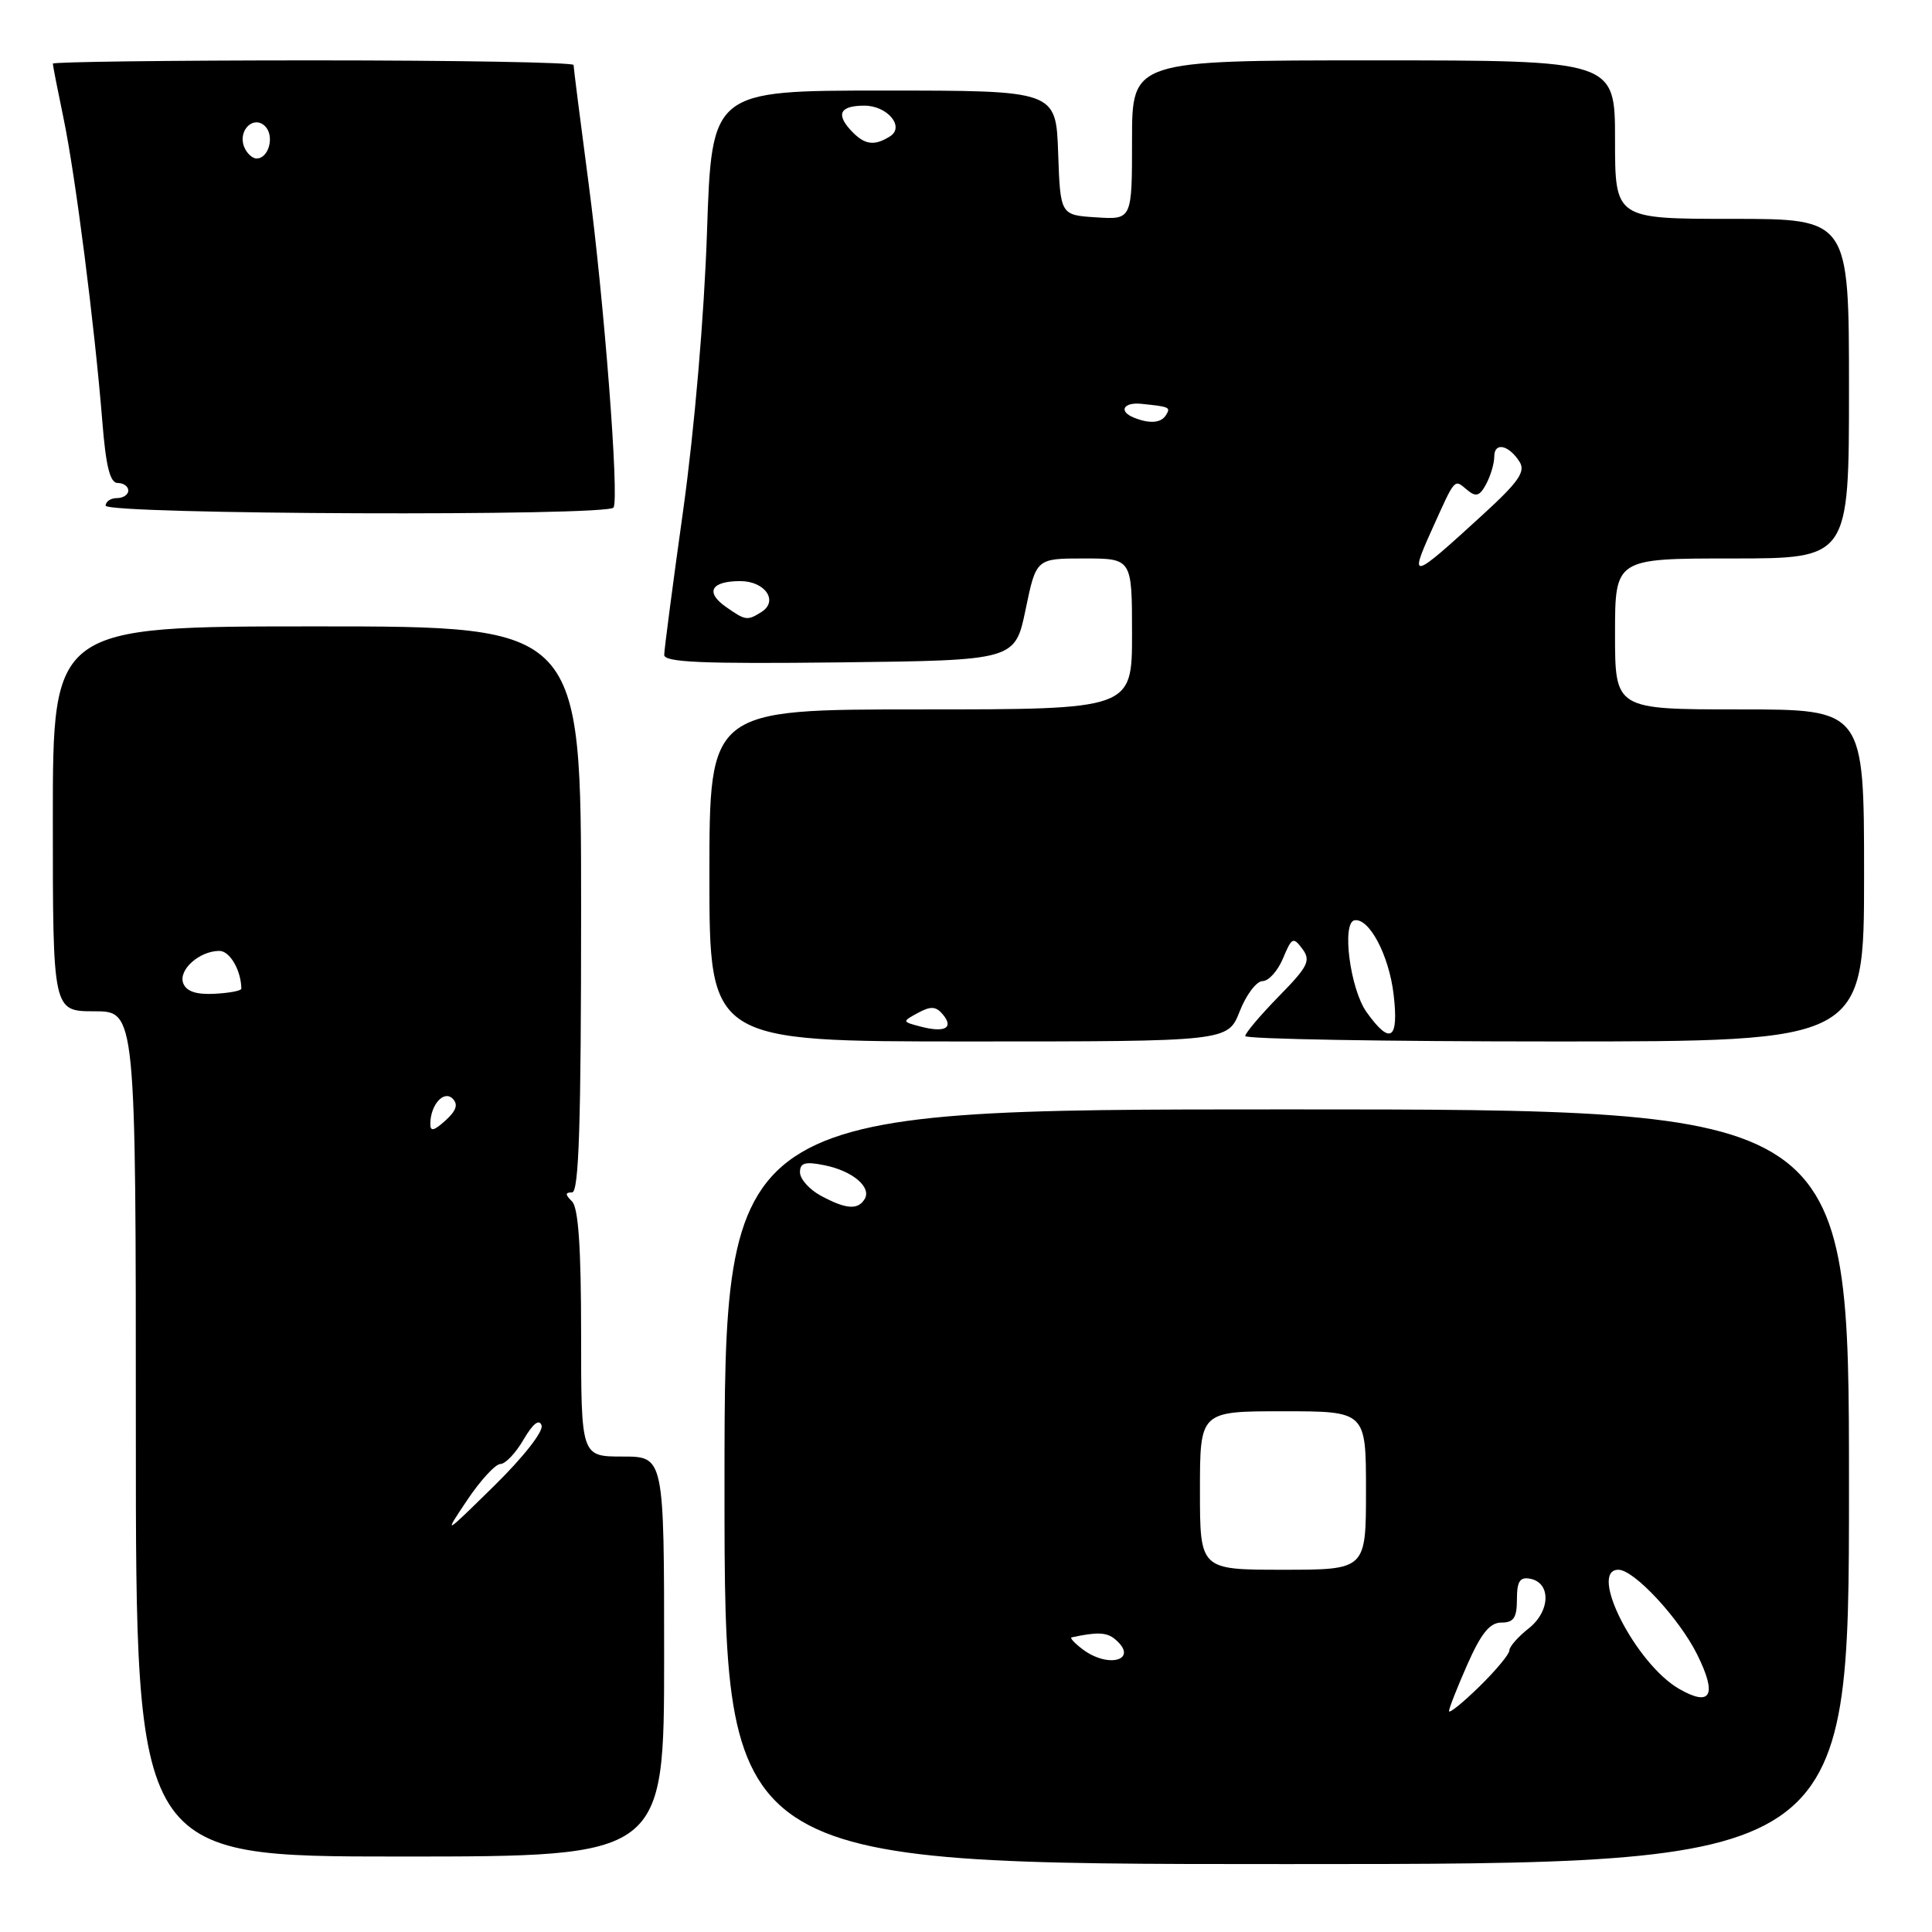 <?xml version="1.0" encoding="UTF-8" standalone="no"?>
<!DOCTYPE svg PUBLIC "-//W3C//DTD SVG 1.1//EN" "http://www.w3.org/Graphics/SVG/1.1/DTD/svg11.dtd" >
<svg xmlns="http://www.w3.org/2000/svg" xmlns:xlink="http://www.w3.org/1999/xlink" version="1.1" viewBox="0 0 256 256">
 <g >
 <path fill="currentColor"
d=" M 245.00 197.00 C 245.00 147.00 245.00 147.00 170.50 147.00 C 96.00 147.00 96.00 147.00 96.00 197.00 C 96.00 247.00 96.00 247.00 170.50 247.00 C 245.00 247.00 245.00 247.00 245.00 197.00 Z  M 88.00 219.50 C 88.00 193.00 88.00 193.00 82.50 193.00 C 77.00 193.00 77.00 193.00 77.00 176.70 C 77.00 165.36 76.64 160.04 75.80 159.20 C 74.87 158.27 74.87 158.00 75.80 158.00 C 76.71 158.00 77.00 149.00 77.00 120.50 C 77.00 83.00 77.00 83.00 42.00 83.00 C 7.00 83.00 7.00 83.00 7.00 108.50 C 7.00 134.00 7.00 134.00 12.50 134.00 C 18.00 134.00 18.00 134.00 18.00 190.00 C 18.00 246.00 18.00 246.00 53.00 246.00 C 88.00 246.00 88.00 246.00 88.00 219.50 Z  M 164.27 134.00 C 165.13 131.80 166.50 130.00 167.30 130.00 C 168.10 130.00 169.32 128.64 170.01 126.98 C 171.16 124.21 171.36 124.11 172.57 125.73 C 173.72 127.28 173.34 128.06 169.44 132.03 C 167.00 134.53 165.00 136.89 165.00 137.28 C 165.00 137.68 183.45 138.00 206.00 138.00 C 247.00 138.00 247.00 138.00 247.00 116.00 C 247.00 94.00 247.00 94.00 230.50 94.00 C 214.00 94.00 214.00 94.00 214.00 84.00 C 214.00 74.00 214.00 74.00 229.50 74.00 C 245.00 74.00 245.00 74.00 245.00 51.50 C 245.00 29.00 245.00 29.00 229.50 29.00 C 214.00 29.00 214.00 29.00 214.00 18.50 C 214.00 8.00 214.00 8.00 182.00 8.00 C 150.00 8.00 150.00 8.00 150.00 18.55 C 150.00 29.11 150.00 29.11 145.25 28.80 C 140.50 28.50 140.50 28.50 140.21 20.25 C 139.92 12.00 139.92 12.00 117.11 12.00 C 94.31 12.00 94.31 12.00 93.68 30.75 C 93.31 41.84 92.02 56.85 90.54 67.50 C 89.15 77.40 88.02 86.07 88.01 86.77 C 88.00 87.76 92.99 87.98 111.25 87.77 C 134.50 87.50 134.50 87.50 135.90 80.75 C 137.30 74.00 137.30 74.00 143.65 74.00 C 150.00 74.00 150.00 74.00 150.00 84.00 C 150.00 94.00 150.00 94.00 122.00 94.00 C 94.00 94.00 94.00 94.00 94.00 116.00 C 94.00 138.00 94.00 138.00 128.35 138.00 C 162.70 138.00 162.70 138.00 164.27 134.00 Z  M 81.30 67.25 C 82.06 65.92 80.05 39.93 78.00 24.36 C 76.90 16.03 76.00 8.94 76.00 8.61 C 76.00 8.27 60.48 8.00 41.50 8.00 C 22.52 8.00 7.00 8.20 7.00 8.43 C 7.00 8.67 7.64 11.94 8.42 15.68 C 10.00 23.27 12.53 43.10 13.55 55.75 C 14.03 61.83 14.58 64.00 15.60 64.00 C 16.37 64.00 17.00 64.45 17.00 65.00 C 17.00 65.55 16.32 66.00 15.50 66.00 C 14.68 66.00 14.00 66.45 14.00 67.00 C 14.00 68.18 80.64 68.43 81.30 67.25 Z  M 192.00 226.73 C 192.00 226.36 193.10 223.57 194.44 220.53 C 196.27 216.41 197.41 215.00 198.94 215.00 C 200.57 215.00 201.00 214.36 201.00 211.93 C 201.00 209.54 201.39 208.93 202.75 209.19 C 205.55 209.72 205.44 213.51 202.55 215.78 C 201.15 216.88 200.00 218.19 200.00 218.69 C 200.00 219.19 198.20 221.35 196.00 223.50 C 193.80 225.65 192.00 227.10 192.00 226.73 Z  M 222.50 223.79 C 216.75 220.49 210.38 208.00 214.45 208.00 C 216.53 208.00 222.53 214.47 224.90 219.26 C 227.56 224.63 226.72 226.21 222.50 223.79 Z  M 143.44 218.53 C 142.37 217.72 141.72 217.01 142.00 216.96 C 145.36 216.23 146.63 216.28 147.72 217.18 C 151.00 219.90 146.95 221.18 143.44 218.53 Z  M 159.00 197.50 C 159.00 187.00 159.00 187.00 170.00 187.00 C 181.00 187.00 181.00 187.00 181.00 197.50 C 181.00 208.00 181.00 208.00 170.00 208.00 C 159.00 208.00 159.00 208.00 159.00 197.50 Z  M 108.75 158.43 C 107.24 157.61 106.00 156.22 106.00 155.34 C 106.00 154.08 106.67 153.88 109.24 154.40 C 112.98 155.15 115.54 157.32 114.56 158.90 C 113.66 160.36 112.07 160.23 108.75 158.43 Z  M 61.92 198.75 C 63.67 196.14 65.64 194.00 66.30 193.99 C 66.96 193.99 68.35 192.53 69.38 190.74 C 70.62 188.63 71.44 187.98 71.76 188.87 C 72.04 189.65 69.35 193.08 65.49 196.87 C 58.74 203.50 58.74 203.50 61.92 198.75 Z  M 57.02 148.90 C 57.04 146.39 58.81 144.41 59.98 145.58 C 60.74 146.34 60.46 147.18 59.02 148.48 C 57.49 149.86 57.00 149.97 57.02 148.90 Z  M 24.28 130.29 C 23.60 128.52 26.42 126.00 29.07 126.00 C 30.45 126.00 31.94 128.55 31.98 131.00 C 31.99 131.28 30.39 131.58 28.44 131.68 C 26.00 131.81 24.70 131.37 24.28 130.29 Z  M 122.00 136.03 C 119.51 135.38 119.51 135.37 121.64 134.21 C 123.34 133.29 124.03 133.33 124.94 134.43 C 126.42 136.21 125.20 136.87 122.00 136.03 Z  M 181.07 134.10 C 178.89 131.04 177.75 122.20 179.50 121.94 C 181.45 121.65 184.05 126.60 184.66 131.76 C 185.37 137.79 184.23 138.54 181.07 134.10 Z  M 96.21 80.43 C 93.40 78.47 94.21 77.00 98.09 77.00 C 101.38 77.00 103.19 79.64 100.90 81.09 C 99.02 82.27 98.79 82.24 96.21 80.43 Z  M 189.69 70.28 C 192.89 63.18 192.65 63.46 194.41 64.92 C 195.58 65.90 196.07 65.74 196.93 64.13 C 197.52 63.03 198.00 61.39 198.00 60.48 C 198.00 58.53 199.94 58.95 201.36 61.21 C 202.17 62.49 201.20 63.88 196.53 68.15 C 187.06 76.83 186.68 76.95 189.69 70.28 Z  M 150.25 55.34 C 148.17 54.50 148.85 53.26 151.25 53.51 C 155.00 53.90 155.14 53.96 154.50 55.00 C 153.85 56.06 152.33 56.18 150.25 55.34 Z  M 112.65 17.17 C 110.75 15.06 111.38 14.00 114.54 14.00 C 117.58 14.00 119.92 16.80 117.94 18.06 C 115.79 19.42 114.49 19.20 112.65 17.17 Z  M 32.34 19.43 C 31.50 17.26 33.62 15.22 35.13 16.73 C 36.41 18.01 35.62 21.00 34.00 21.00 C 33.42 21.00 32.67 20.29 32.34 19.43 Z "/>
</g>
</svg>